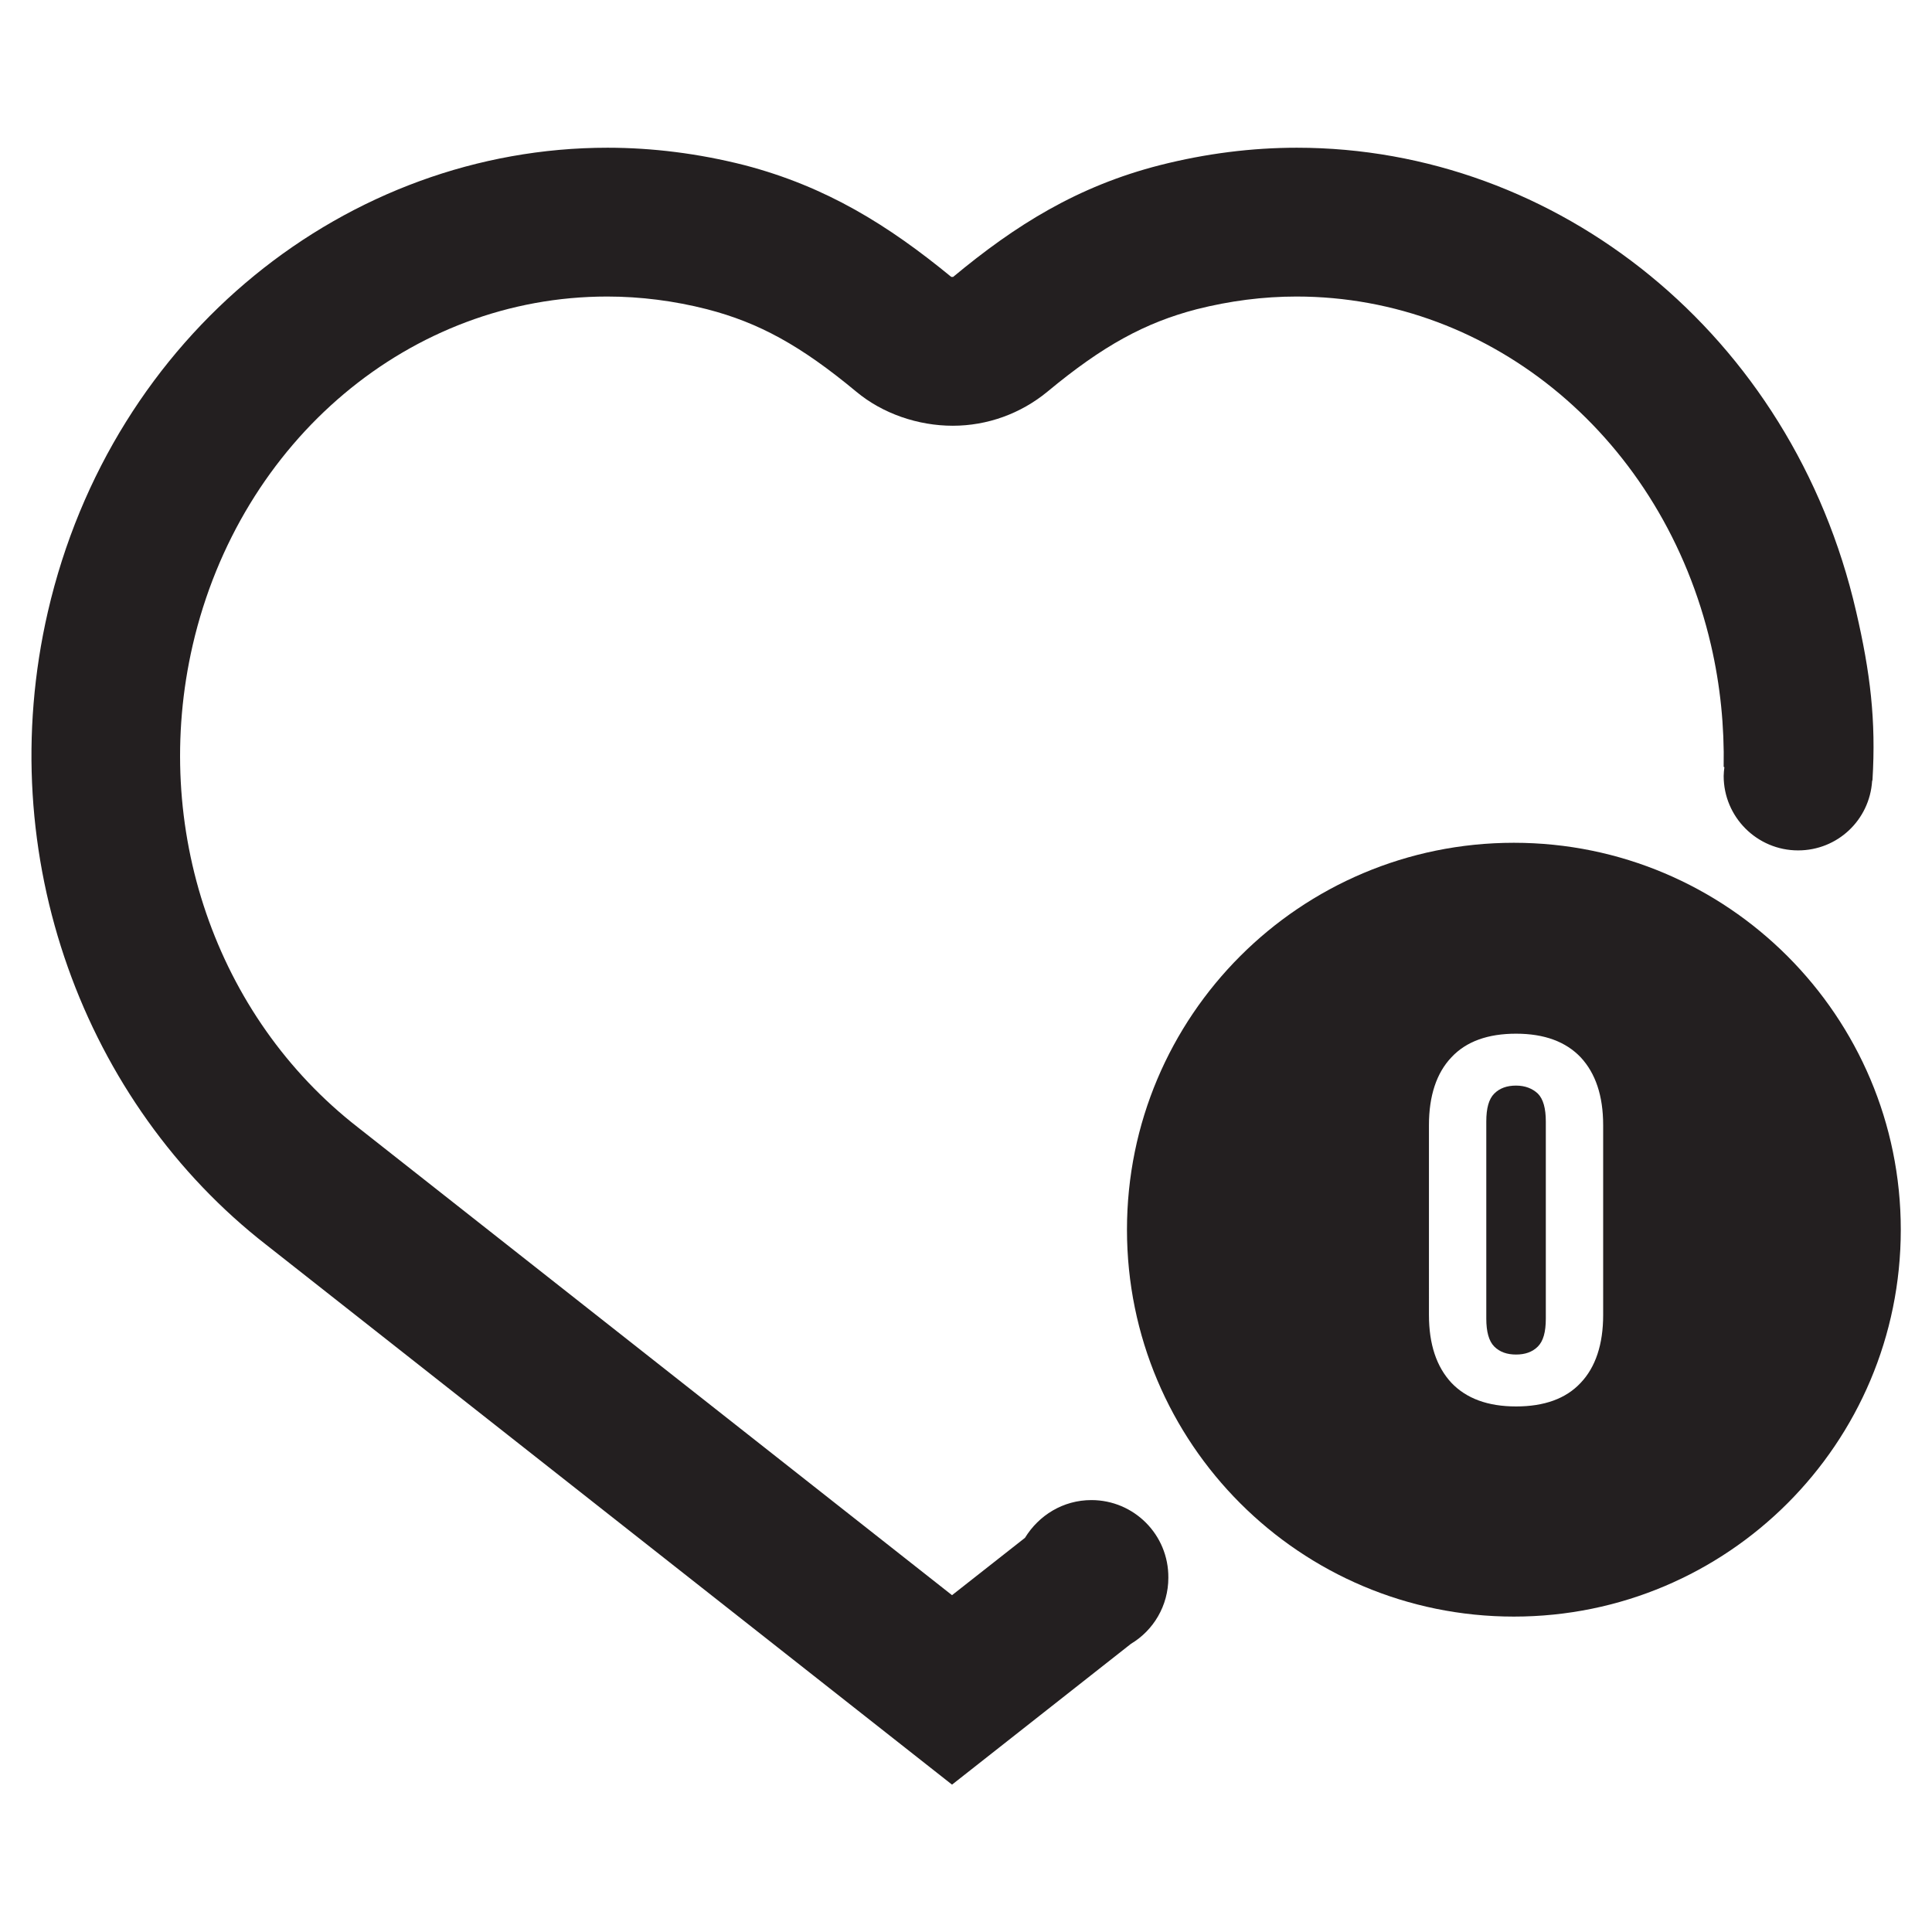 <?xml version="1.0" encoding="utf-8"?>
<!-- Generator: Adobe Illustrator 19.2.1, SVG Export Plug-In . SVG Version: 6.00 Build 0)  -->
<svg version="1.1" id="Layer_1" xmlns="http://www.w3.org/2000/svg" xmlns:xlink="http://www.w3.org/1999/xlink" x="0px" y="0px"
	 viewBox="0 0 532.3 532.3" style="enable-background:new 0 0 532.3 532.3;" xml:space="preserve">
<style type="text/css">
	.st0{fill-rule:evenodd;clip-rule:evenodd;}
	.st1{fill:#231F20;}
	.st2{fill:none;stroke:#231F20;stroke-miterlimit:10;}
	.st3{fill:none;stroke:#231F20;stroke-width:24;stroke-miterlimit:10;}
	.st4{fill-rule:evenodd;clip-rule:evenodd;fill:#231F20;}
	.st5{fill:none;stroke:#231F20;stroke-width:28;stroke-miterlimit:10;}
</style>
<g>
	<path class="st1" d="M300.7,413.3c-7.8,0-14.5,4.2-18.3,10.4l-20.1,15.8L98.6,310.6C59.4,280.1,41.5,228,53.1,177.7
		c13.1-56.5,60-96,114.2-96c9.2,0,18.5,1.2,27.5,3.5c14.3,3.7,25.8,10,41.1,22.7c7.3,6.1,17.1,9.4,26.6,9.4c9.5,0,18.7-3.3,26.1-9.4
		c15.3-12.7,26.9-19,41.1-22.7c9.1-2.3,18.3-3.5,27.5-3.5c54.2,0,101.1,39.5,114.2,96c2.6,11.2,3.7,22.5,3.5,33.6
		c0.1,0,0.1,0,0.2,0.1c-0.1,0.8-0.2,1.6-0.2,2.4c0,11.3,9.2,20.5,20.5,20.5c10.9,0,19.7-8.4,20.4-19.1c0-0.1,0.1-0.2,0.1-0.3
		c1-16.4-0.6-29.6-4.5-46.4C493.8,92,428.9,40.7,357.3,40.7c-12.4,0-25.1,1.6-37.7,4.8c-22.7,5.8-39.8,16.5-57,30.8h-0.5
		c-17.3-14.2-34.4-24.9-57-30.8c-12.6-3.2-25.3-4.8-37.7-4.8C95.8,40.7,30.9,92,13.2,168.5C-2.4,236.1,23.4,304.1,73.4,343
		l188.9,148.7l49.3-38.8c6.2-3.7,10.3-10.5,10.3-18.2C322,422.8,312.4,413.3,300.7,413.3z"/>
	<path class="st1" d="M417.7,299.1c-2.5,0-4.5,0.7-6,2.2c-1.5,1.5-2.2,4-2.2,7.7v54.3c0,3.6,0.7,6.2,2.2,7.7c1.5,1.5,3.5,2.2,6,2.2
		c2.5,0,4.5-0.7,6-2.2c1.5-1.5,2.2-4,2.2-7.7V309c0-3.6-0.7-6.2-2.2-7.7C422.2,299.9,420.2,299.1,417.7,299.1z"/>
	<path class="st1" d="M417.1,232.2c-58.9,0-106.6,47.7-106.6,106.6c0,58.9,47.7,106.6,106.6,106.6s106.6-47.7,106.6-106.6
		C523.7,280,476,232.2,417.1,232.2z M441.7,362.3c0,8.1-2.1,14.4-6.2,18.7c-4.1,4.4-10.1,6.5-17.8,6.5c-7.8,0-13.7-2.2-17.8-6.5
		c-4.1-4.4-6.2-10.6-6.2-18.7V310c0-8.1,2.1-14.4,6.2-18.7c4.1-4.4,10.1-6.5,17.8-6.5c7.8,0,13.7,2.2,17.8,6.5
		c4.1,4.4,6.2,10.6,6.2,18.7V362.3z"/>
</g>
</svg>
